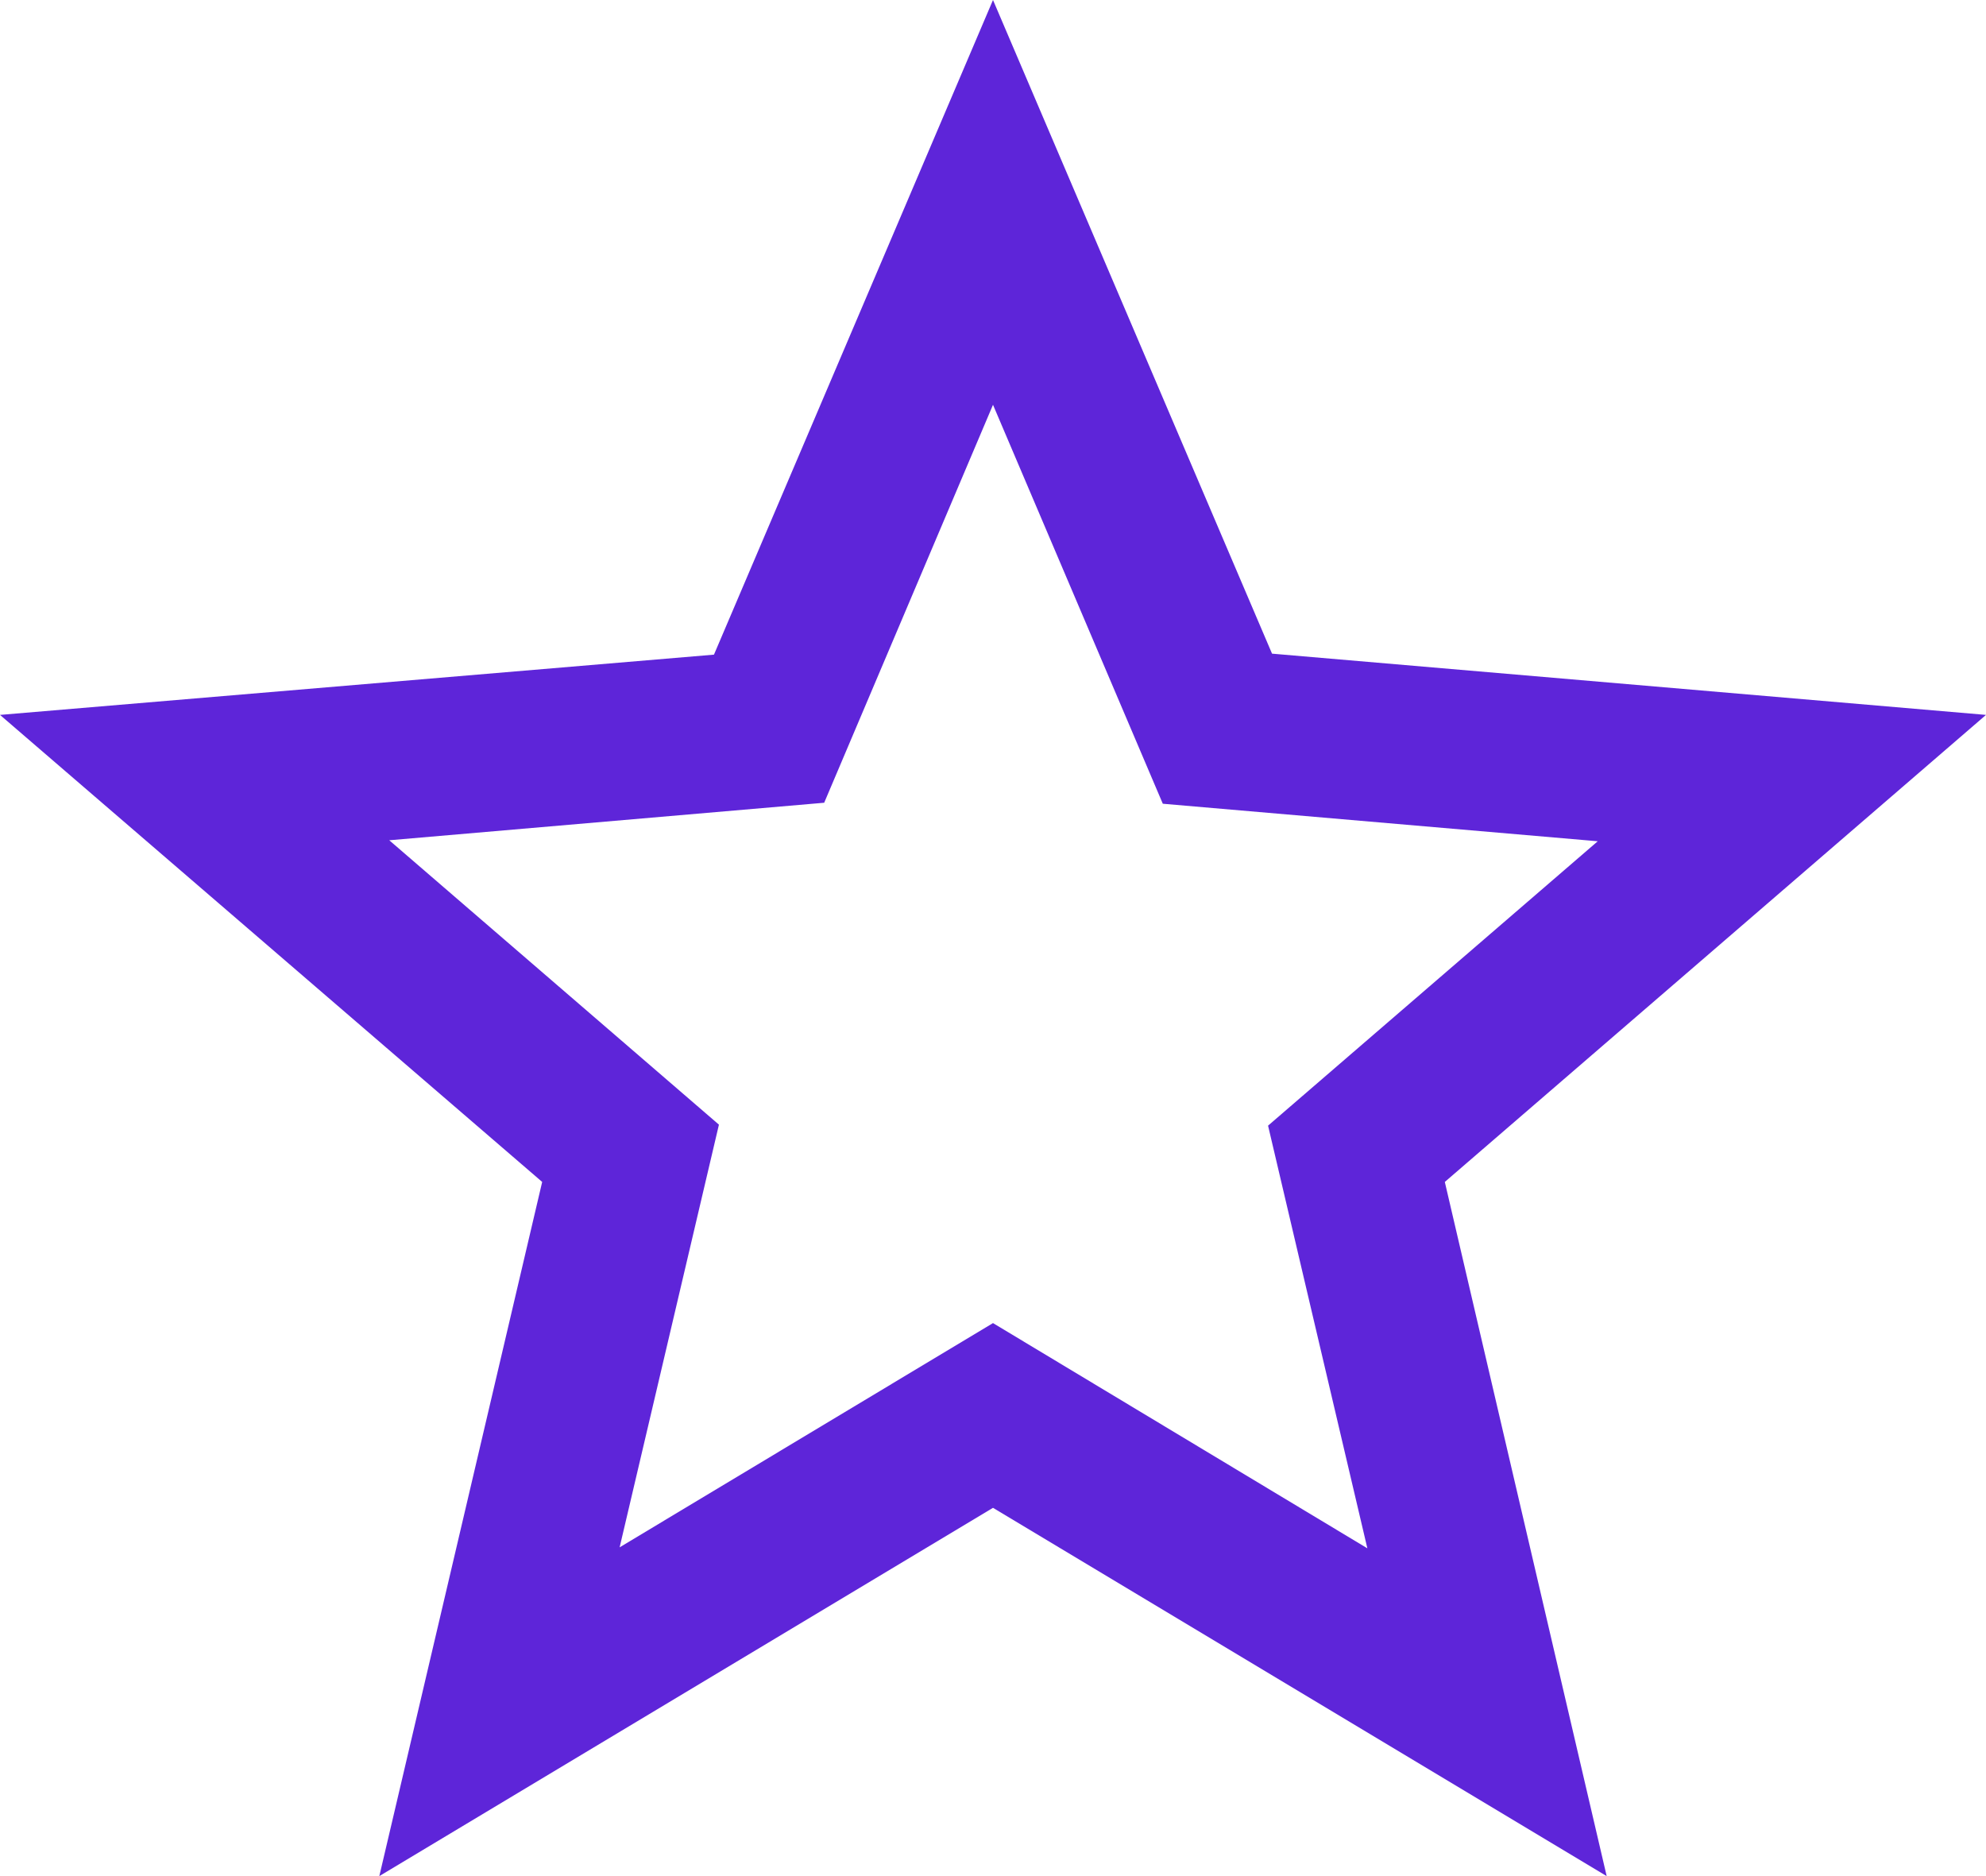 <svg width="18" height="17" viewBox="0 0 18 17" fill="none" xmlns="http://www.w3.org/2000/svg">
<path d="M18 6.478L11.529 5.923L9 0L6.471 5.932L0 6.478L4.914 10.71L3.438 17L9 13.663L14.562 17L13.095 10.71L18 6.478ZM9 11.989L5.616 14.021L6.516 10.191L3.528 7.614L7.47 7.274L9 3.668L10.539 7.283L14.481 7.623L11.493 10.2L12.393 14.03L9 11.989Z" fill="#5E25D9"/>
</svg>
